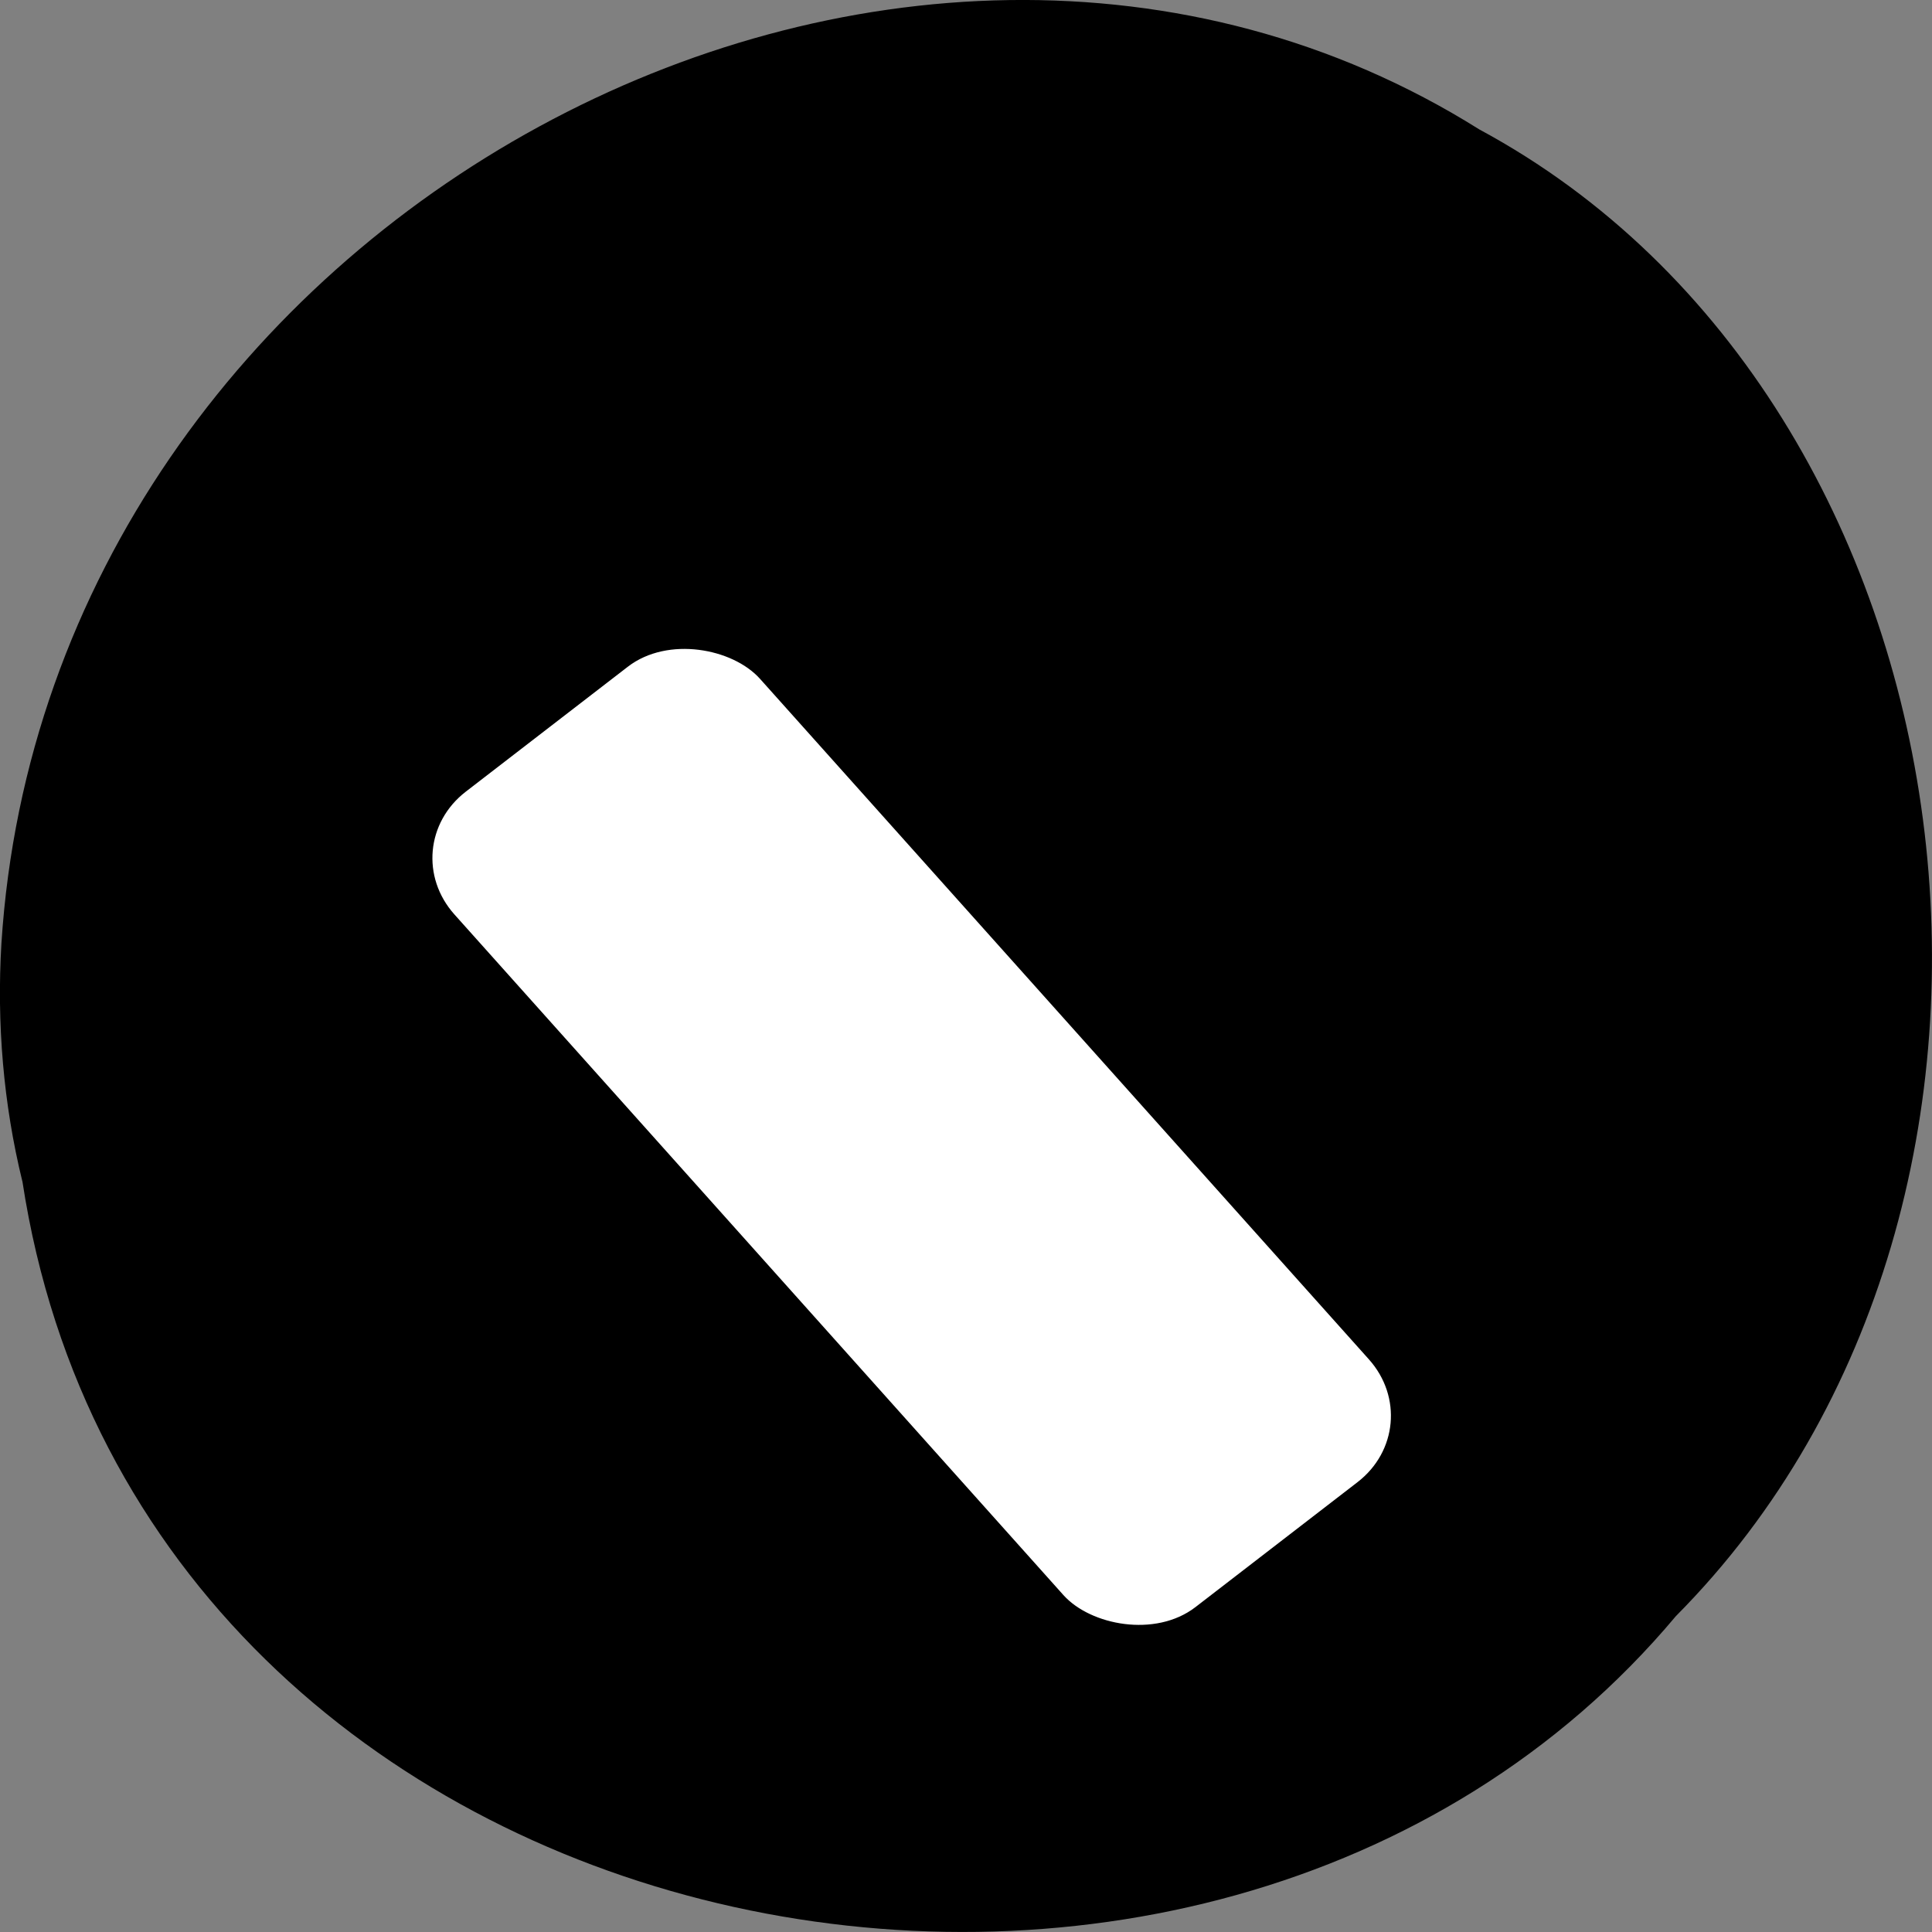 <svg xmlns="http://www.w3.org/2000/svg" viewBox="0 0 256 256"><rect x="0" y="0" width="256" height="256" fill="#808080" stroke="none"/><path d="m 2.967 952.88 c 15.875 104.05 156.87 131.89 219.1 57.62 54.798 -55.17 41.16 -160.78 -26.05 -196.99 -77.21 -48.44 -189.69 11.446 -195.83 107.88 c -0.632 10.565 0.26 21.245 2.771 31.493 z" color="#000" transform="translate(0 -796.36)"/><g stroke="#fff"><rect width="59.82" height="175.72" x="182.53" y="-2.305" transform="matrix(0.655 -0.505 0.544 0.608 -64.89 205.91)" ry="13.705" rx="13.517" fill="#fff" stroke-width="2"/></g></svg>